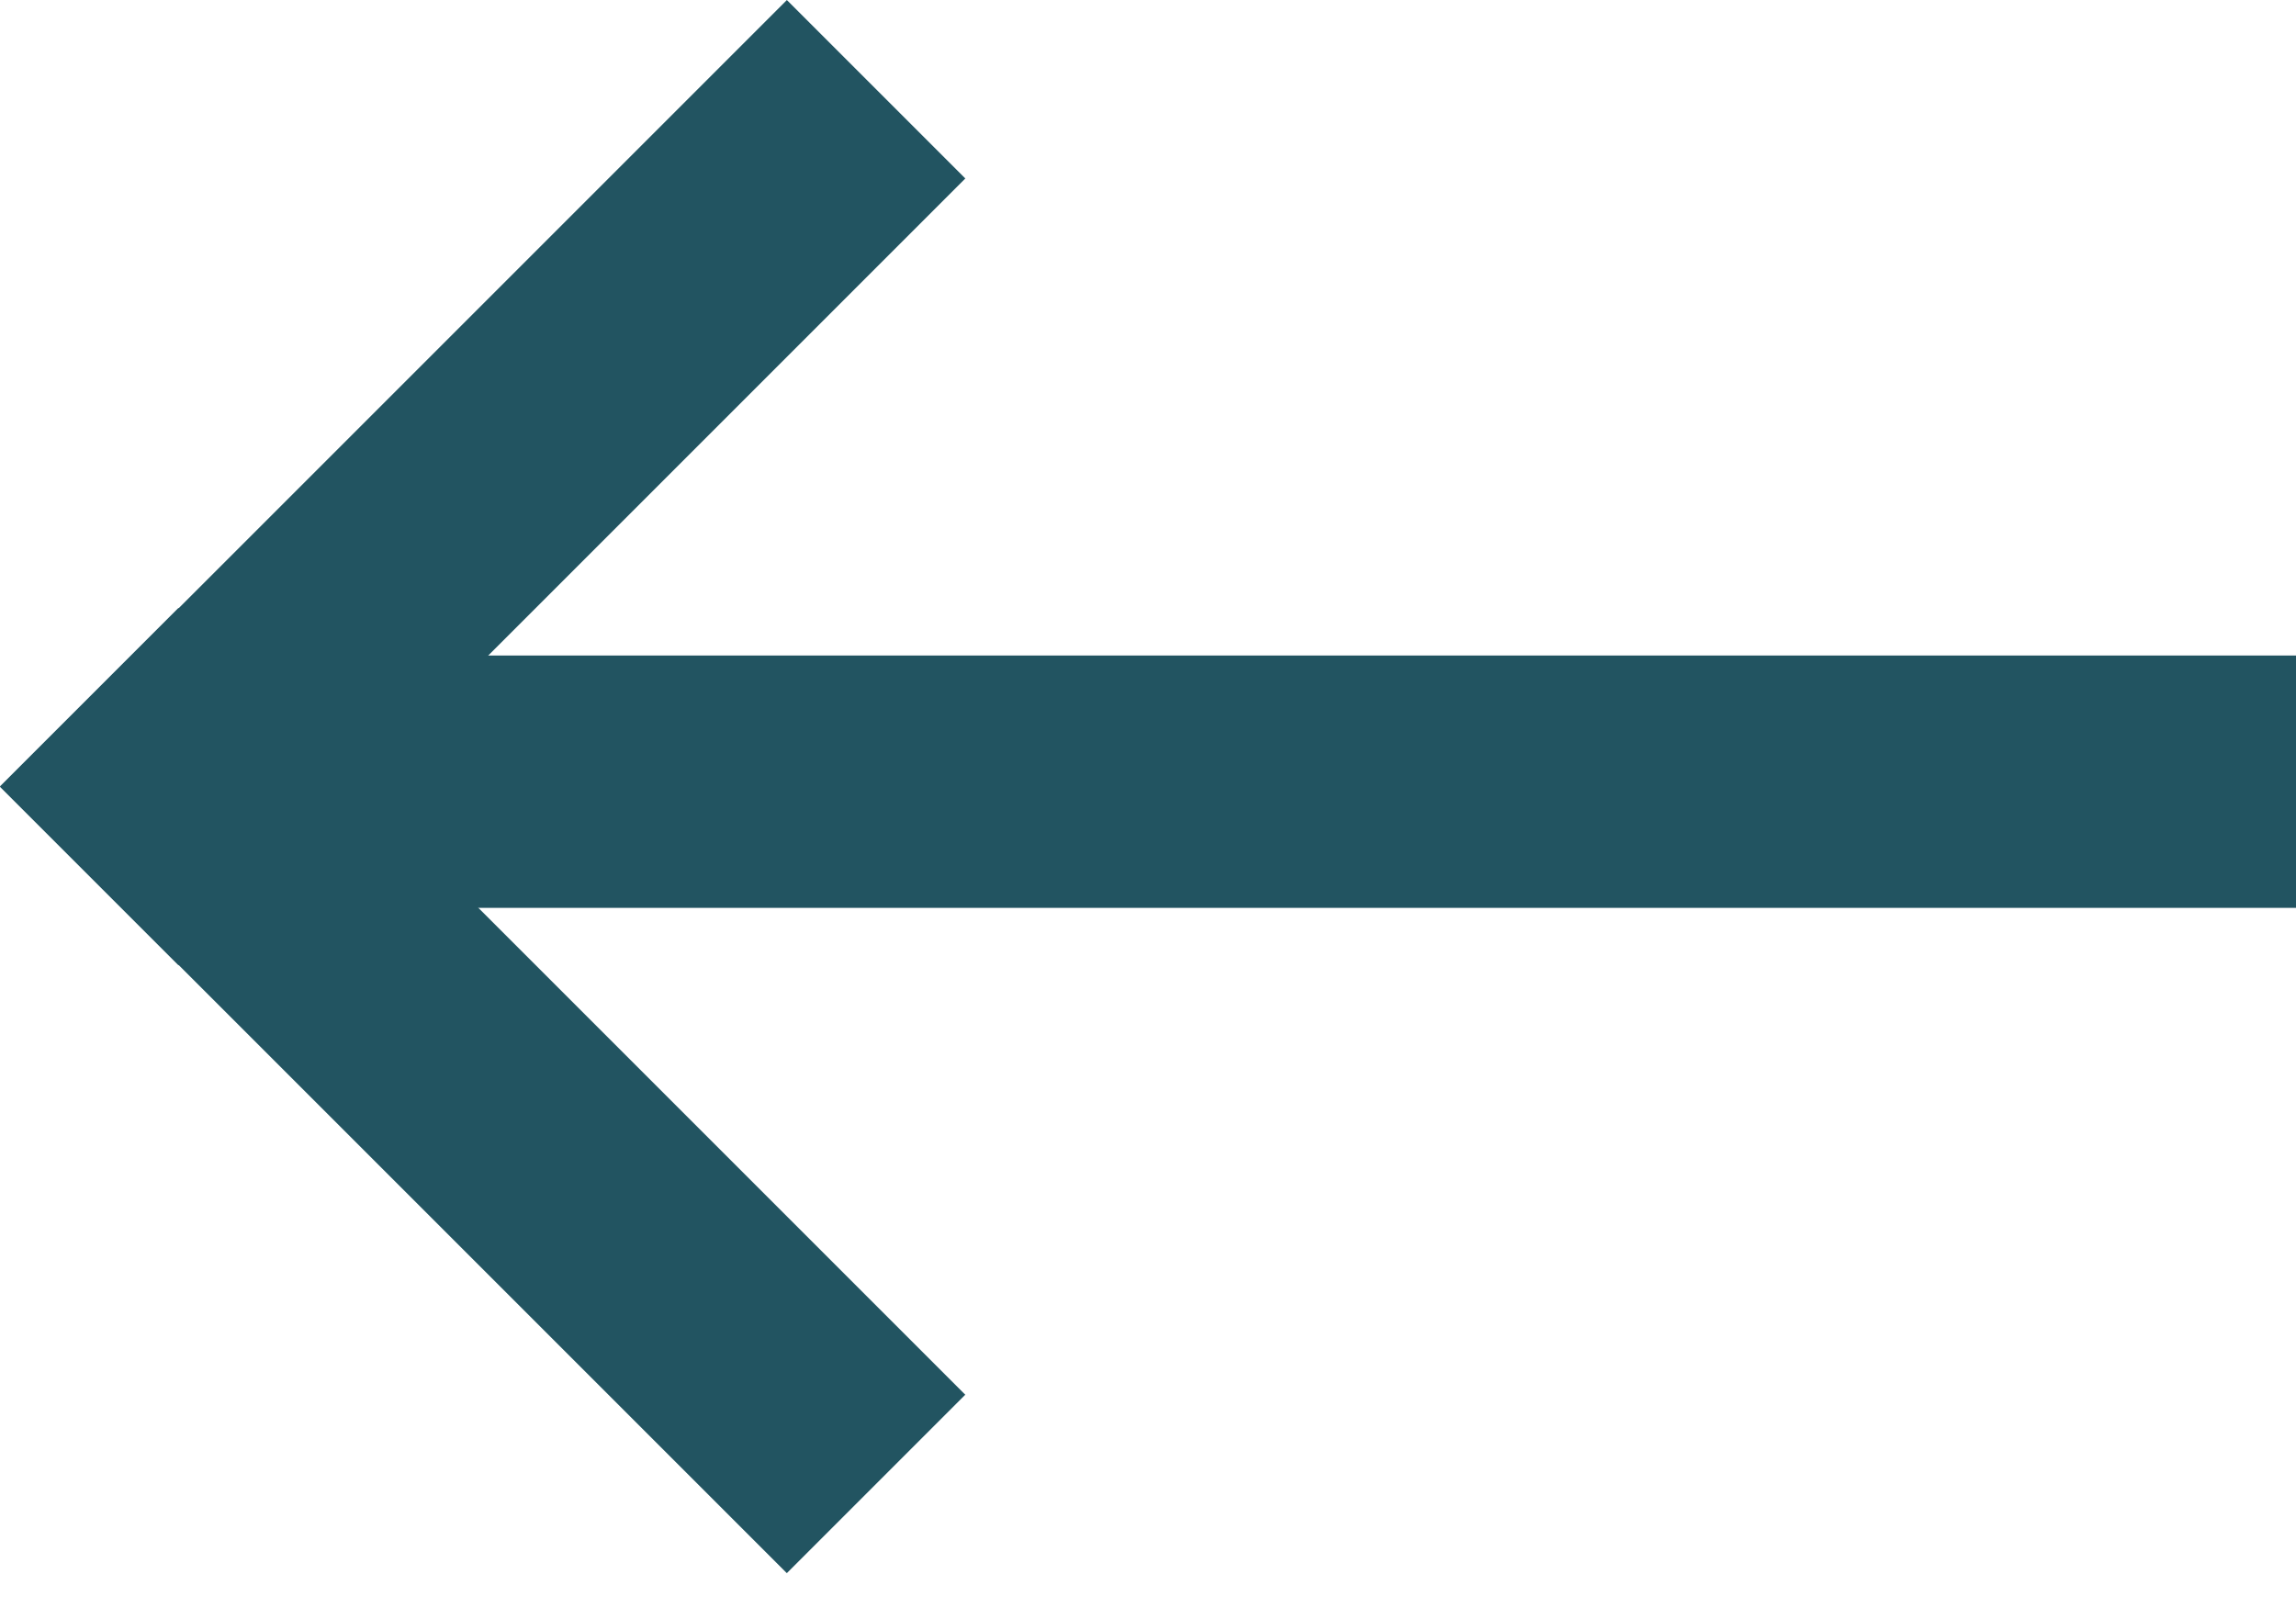 <svg width="23" height="16" viewBox="0 0 23 16" fill="none" xmlns="http://www.w3.org/2000/svg">
<rect x="23" y="9.095" width="20.8" height="2.528" transform="rotate(-180 23 9.095)" fill="#225461"/>
<rect x="7.882" y="15.76" width="11.147" height="2.528" transform="rotate(-135 7.882 15.76)" fill="#225461"/>
<rect x="9.67" y="1.788" width="11.147" height="2.528" transform="rotate(135 9.67 1.788)" fill="#225461"/>
</svg>
